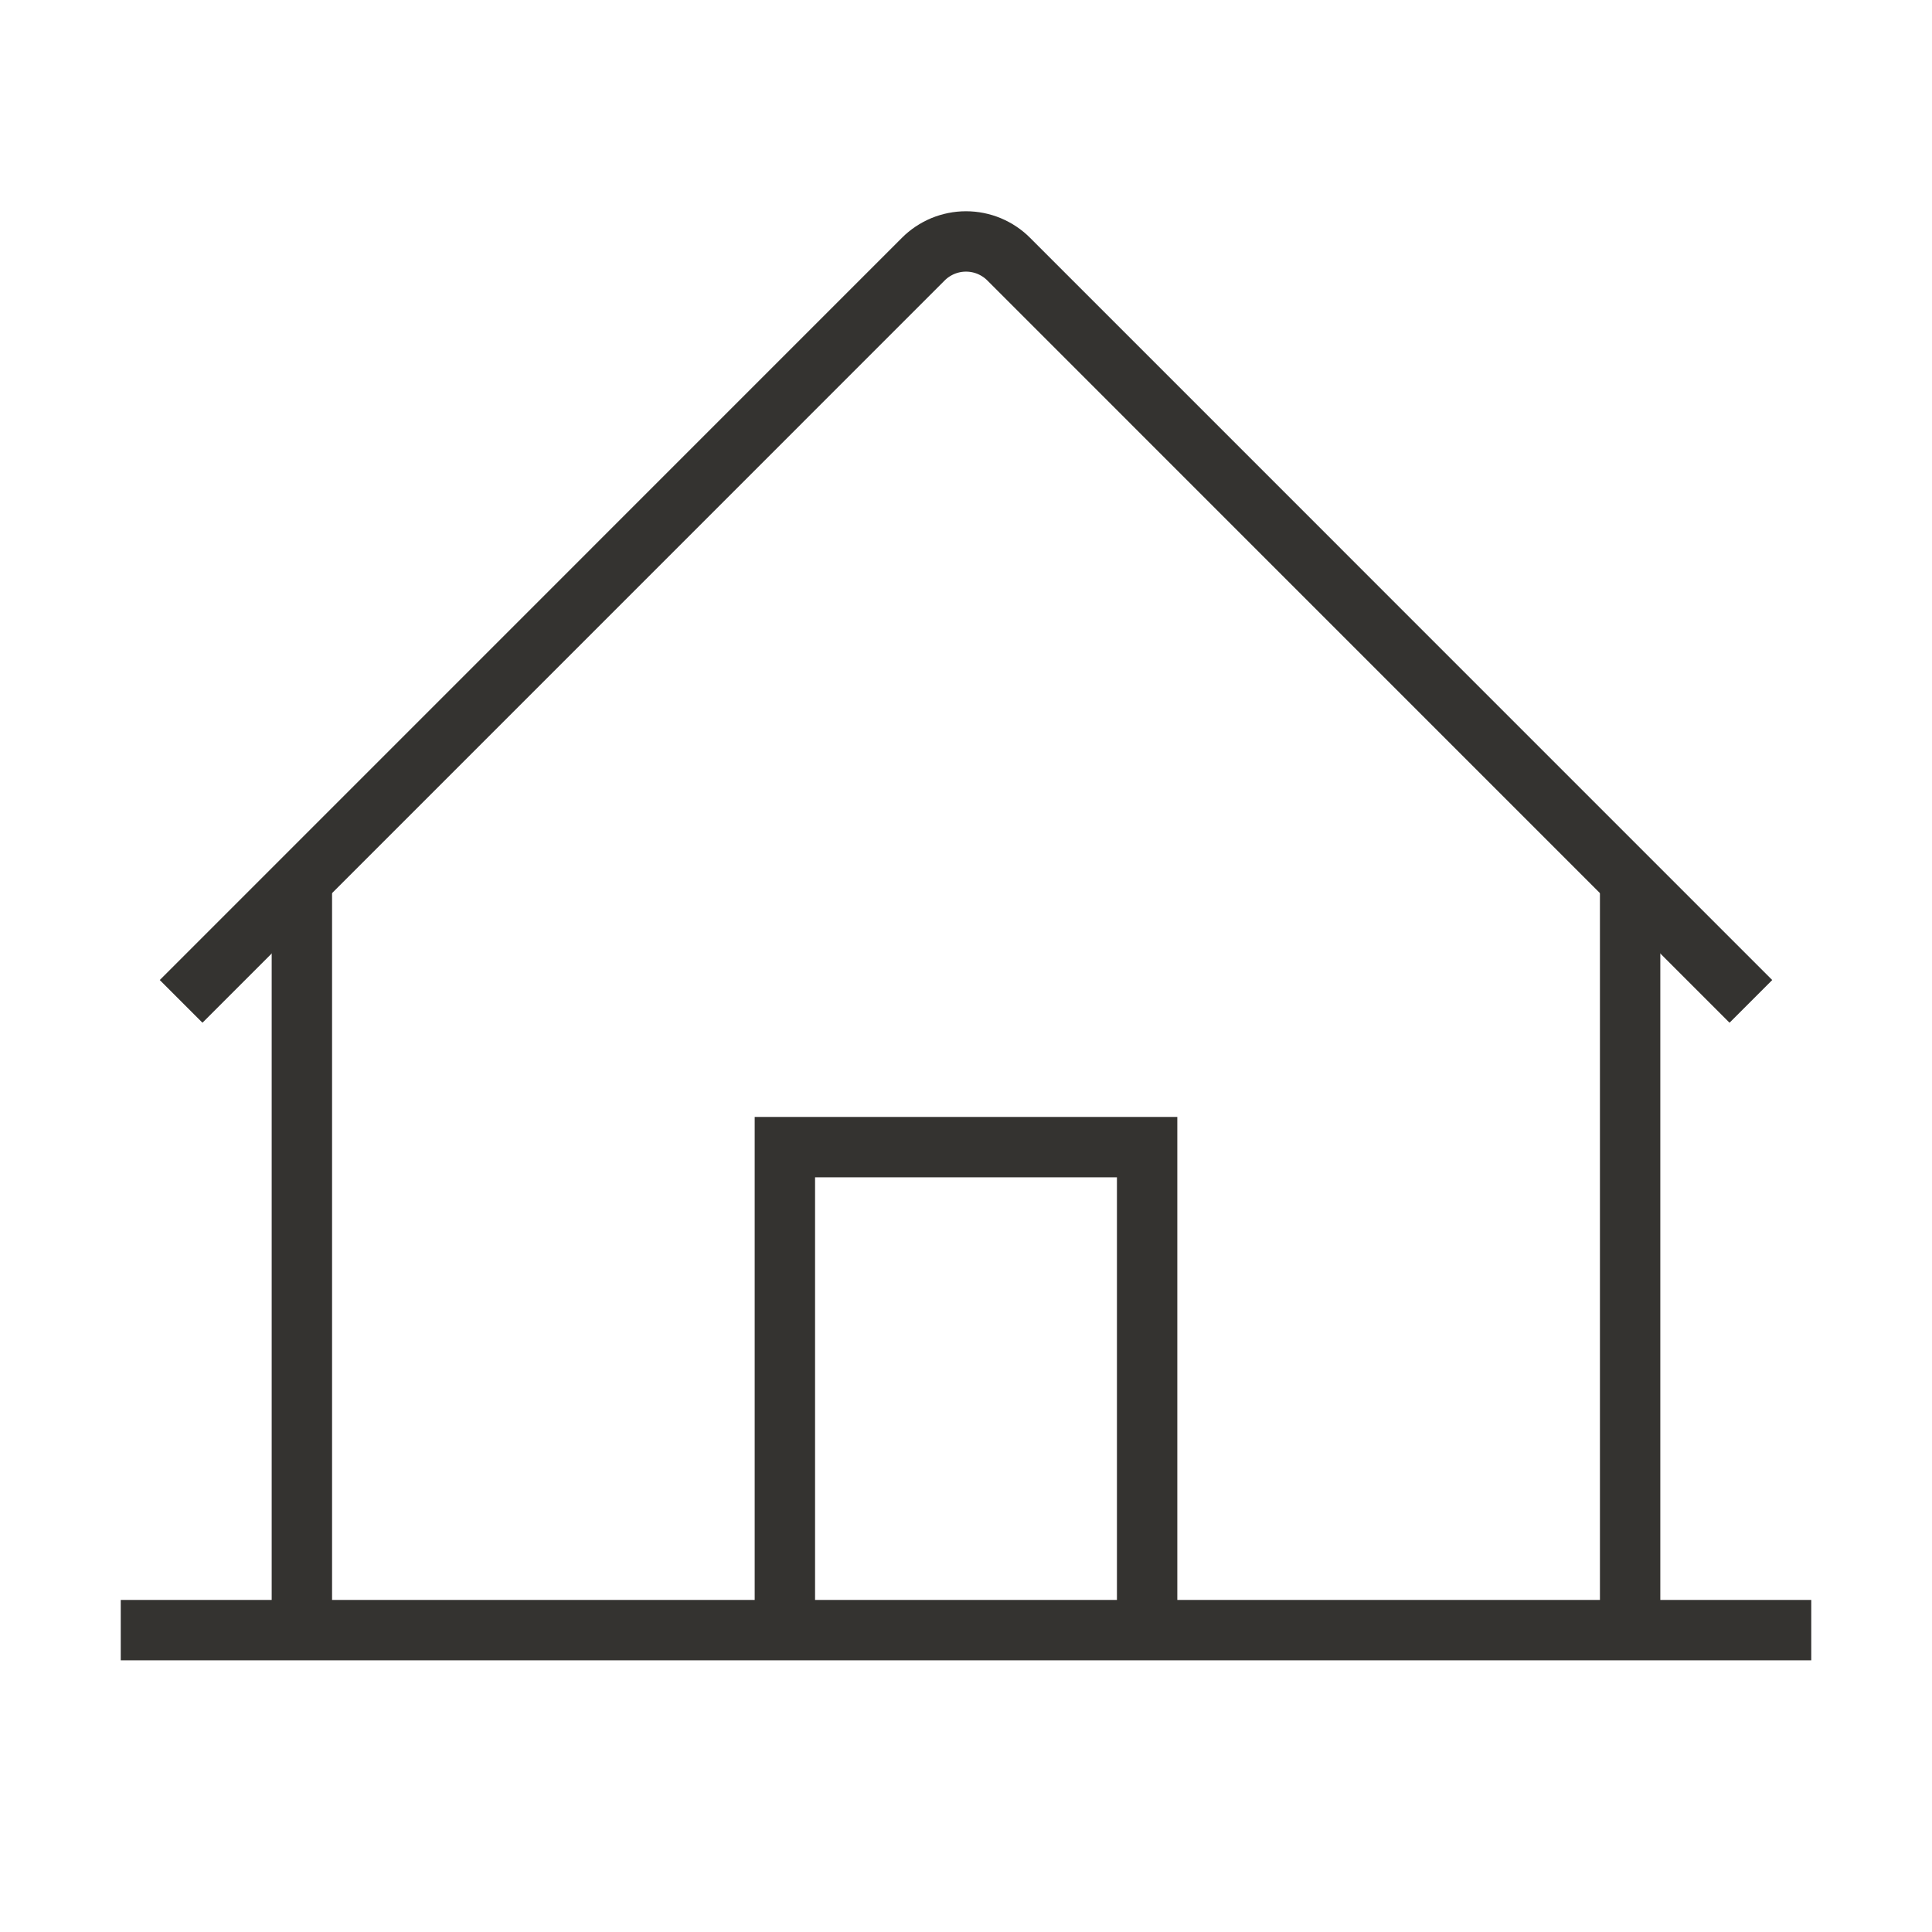 <svg width="32" height="32" viewBox="0 0 32 32" fill="none" xmlns="http://www.w3.org/2000/svg">
<path d="M2 27H30" stroke="#343330" strokeWidth="3" strokeLinecap="round" strokeLinejoin="round"/>
<path d="M19 27V19H13V27" stroke="#343330" strokeWidth="3" strokeLinecap="round" strokeLinejoin="round"/>
<path d="M5 14.586V27" stroke="#343330" strokeWidth="3" strokeLinecap="round" strokeLinejoin="round"/>
<path d="M27 27V14.586" stroke="#343330" strokeWidth="3" strokeLinecap="round" strokeLinejoin="round"/>
<path d="M3 16.586L15.293 4.292C15.385 4.199 15.496 4.126 15.617 4.075C15.739 4.025 15.869 3.999 16 3.999C16.131 3.999 16.262 4.025 16.383 4.075C16.504 4.126 16.615 4.199 16.707 4.292L29 16.586" stroke="#343330" strokeWidth="3" strokeLinecap="round" strokeLinejoin="round"/>
</svg>
